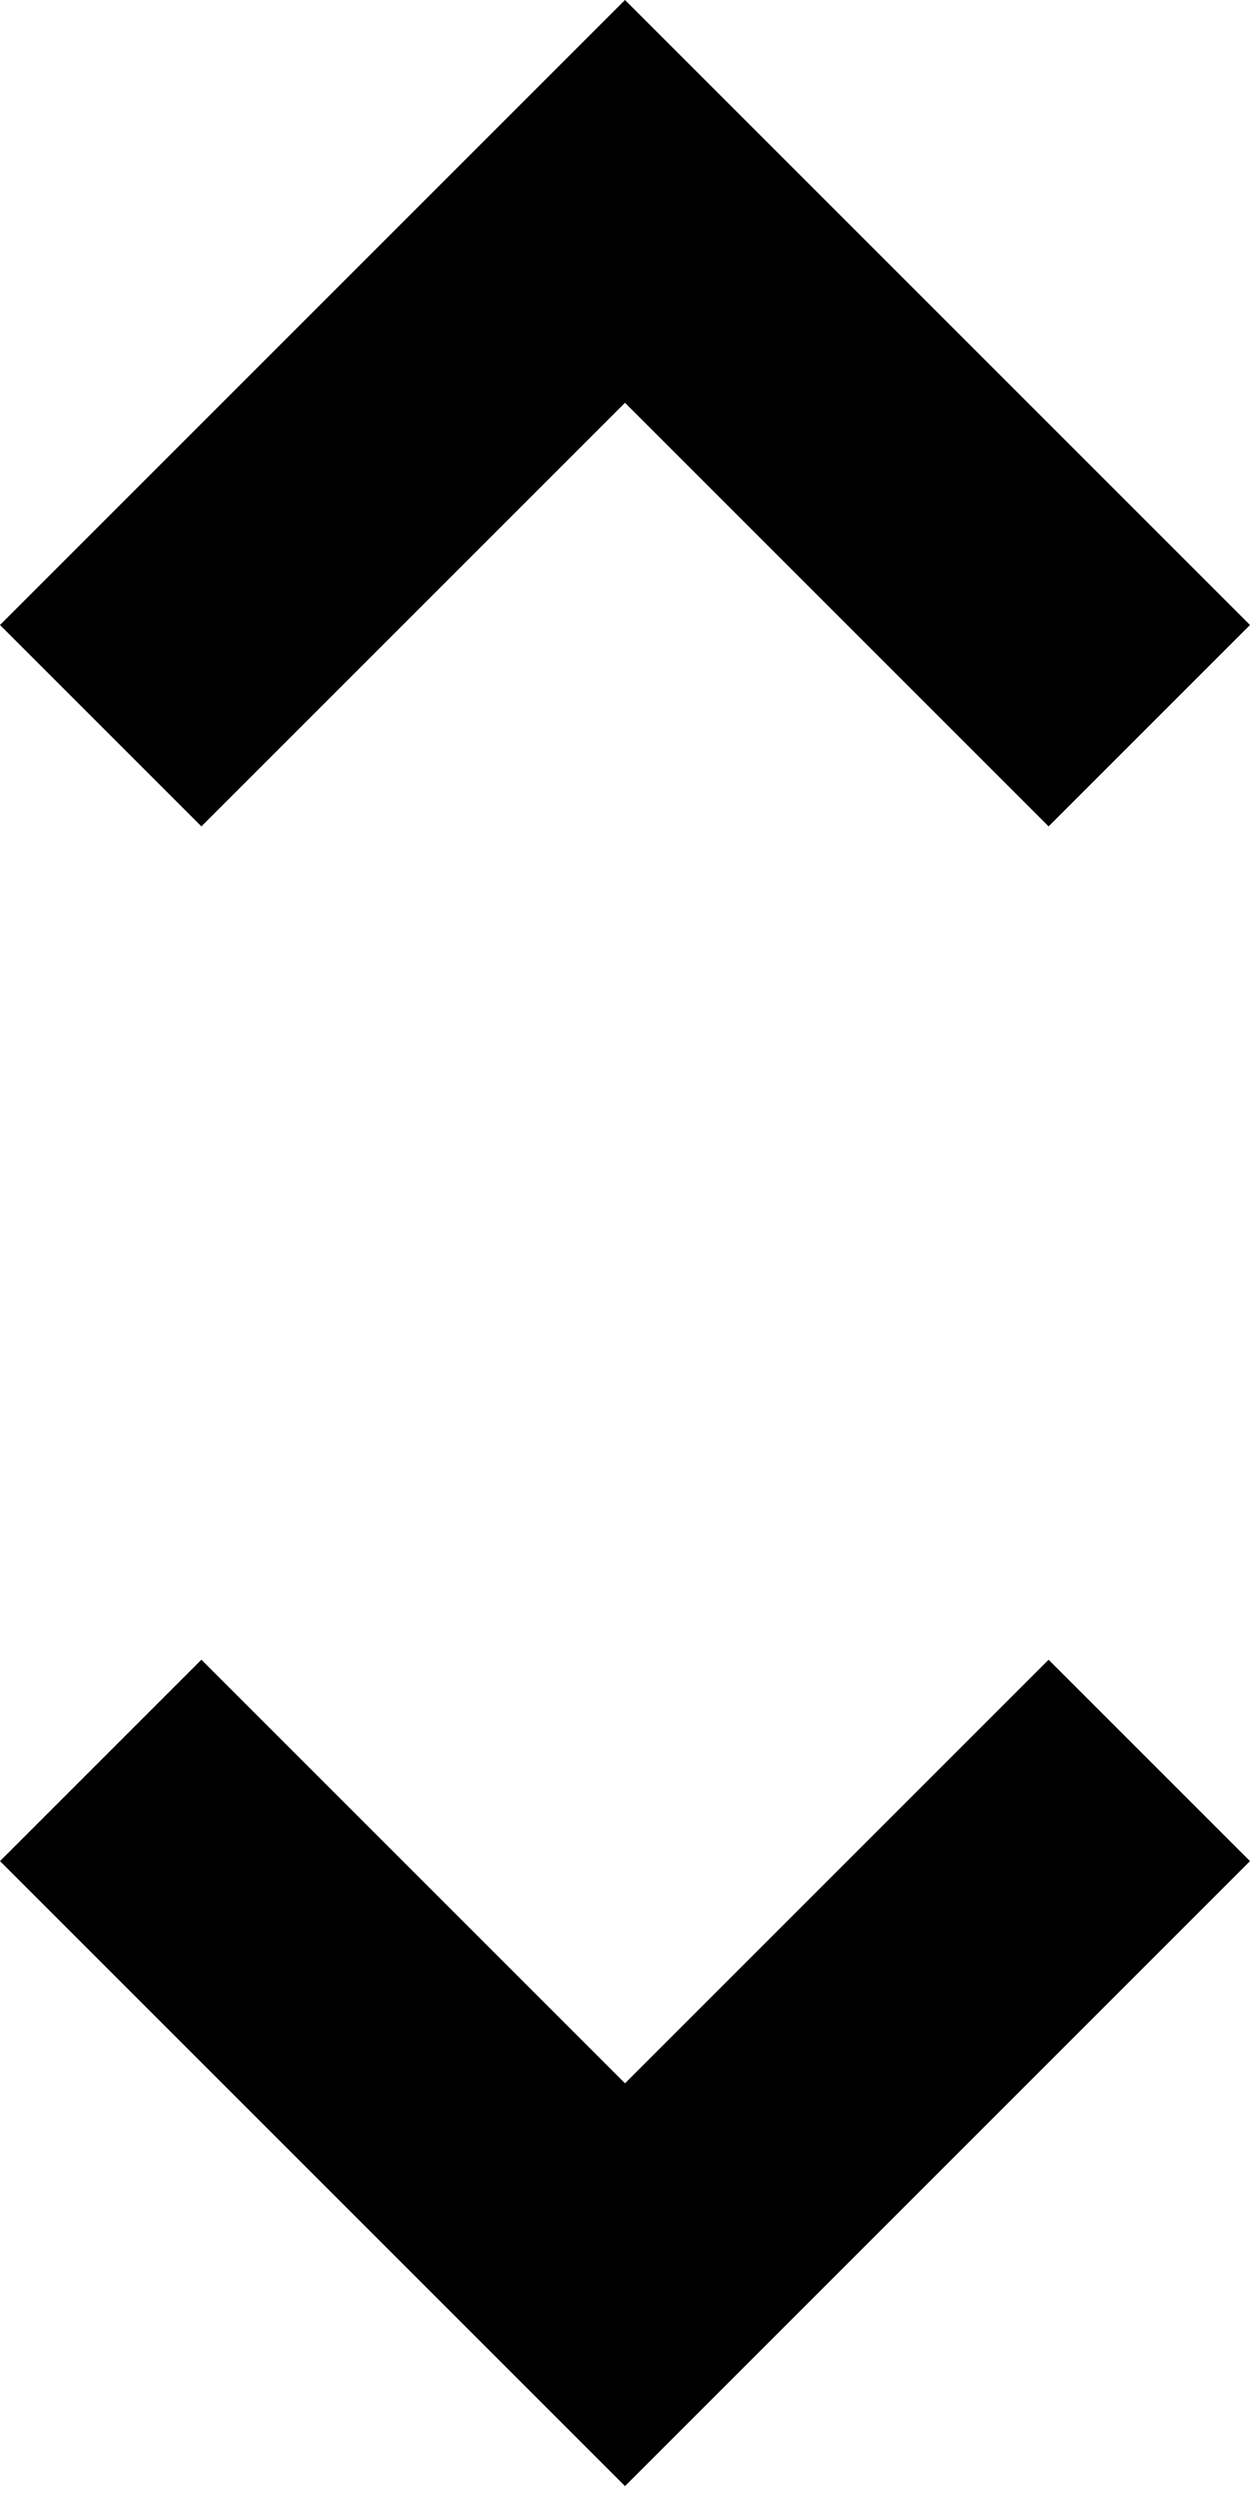 <svg width="9" height="18" viewBox="0 0 9 18" fill="none" xmlns="http://www.w3.org/2000/svg">
<mask id="mask0_513_7" style="mask-type:alpha" maskUnits="userSpaceOnUse" x="-8" y="-4" width="25" height="25">
<rect x="-7.5" y="-3.1" width="24" height="24" fill="currentColor"/>
</mask>
<g mask="url(#mask0_513_7)">
<path d="M4.5 17.9L0 13.4L1.45 11.95L4.5 15L7.55 11.95L9 13.4L4.5 17.9ZM1.45 5.95L0 4.5L4.5 0L9 4.5L7.55 5.95L4.5 2.9L1.45 5.95Z" fill="currentColor"/>
</g>
</svg>
